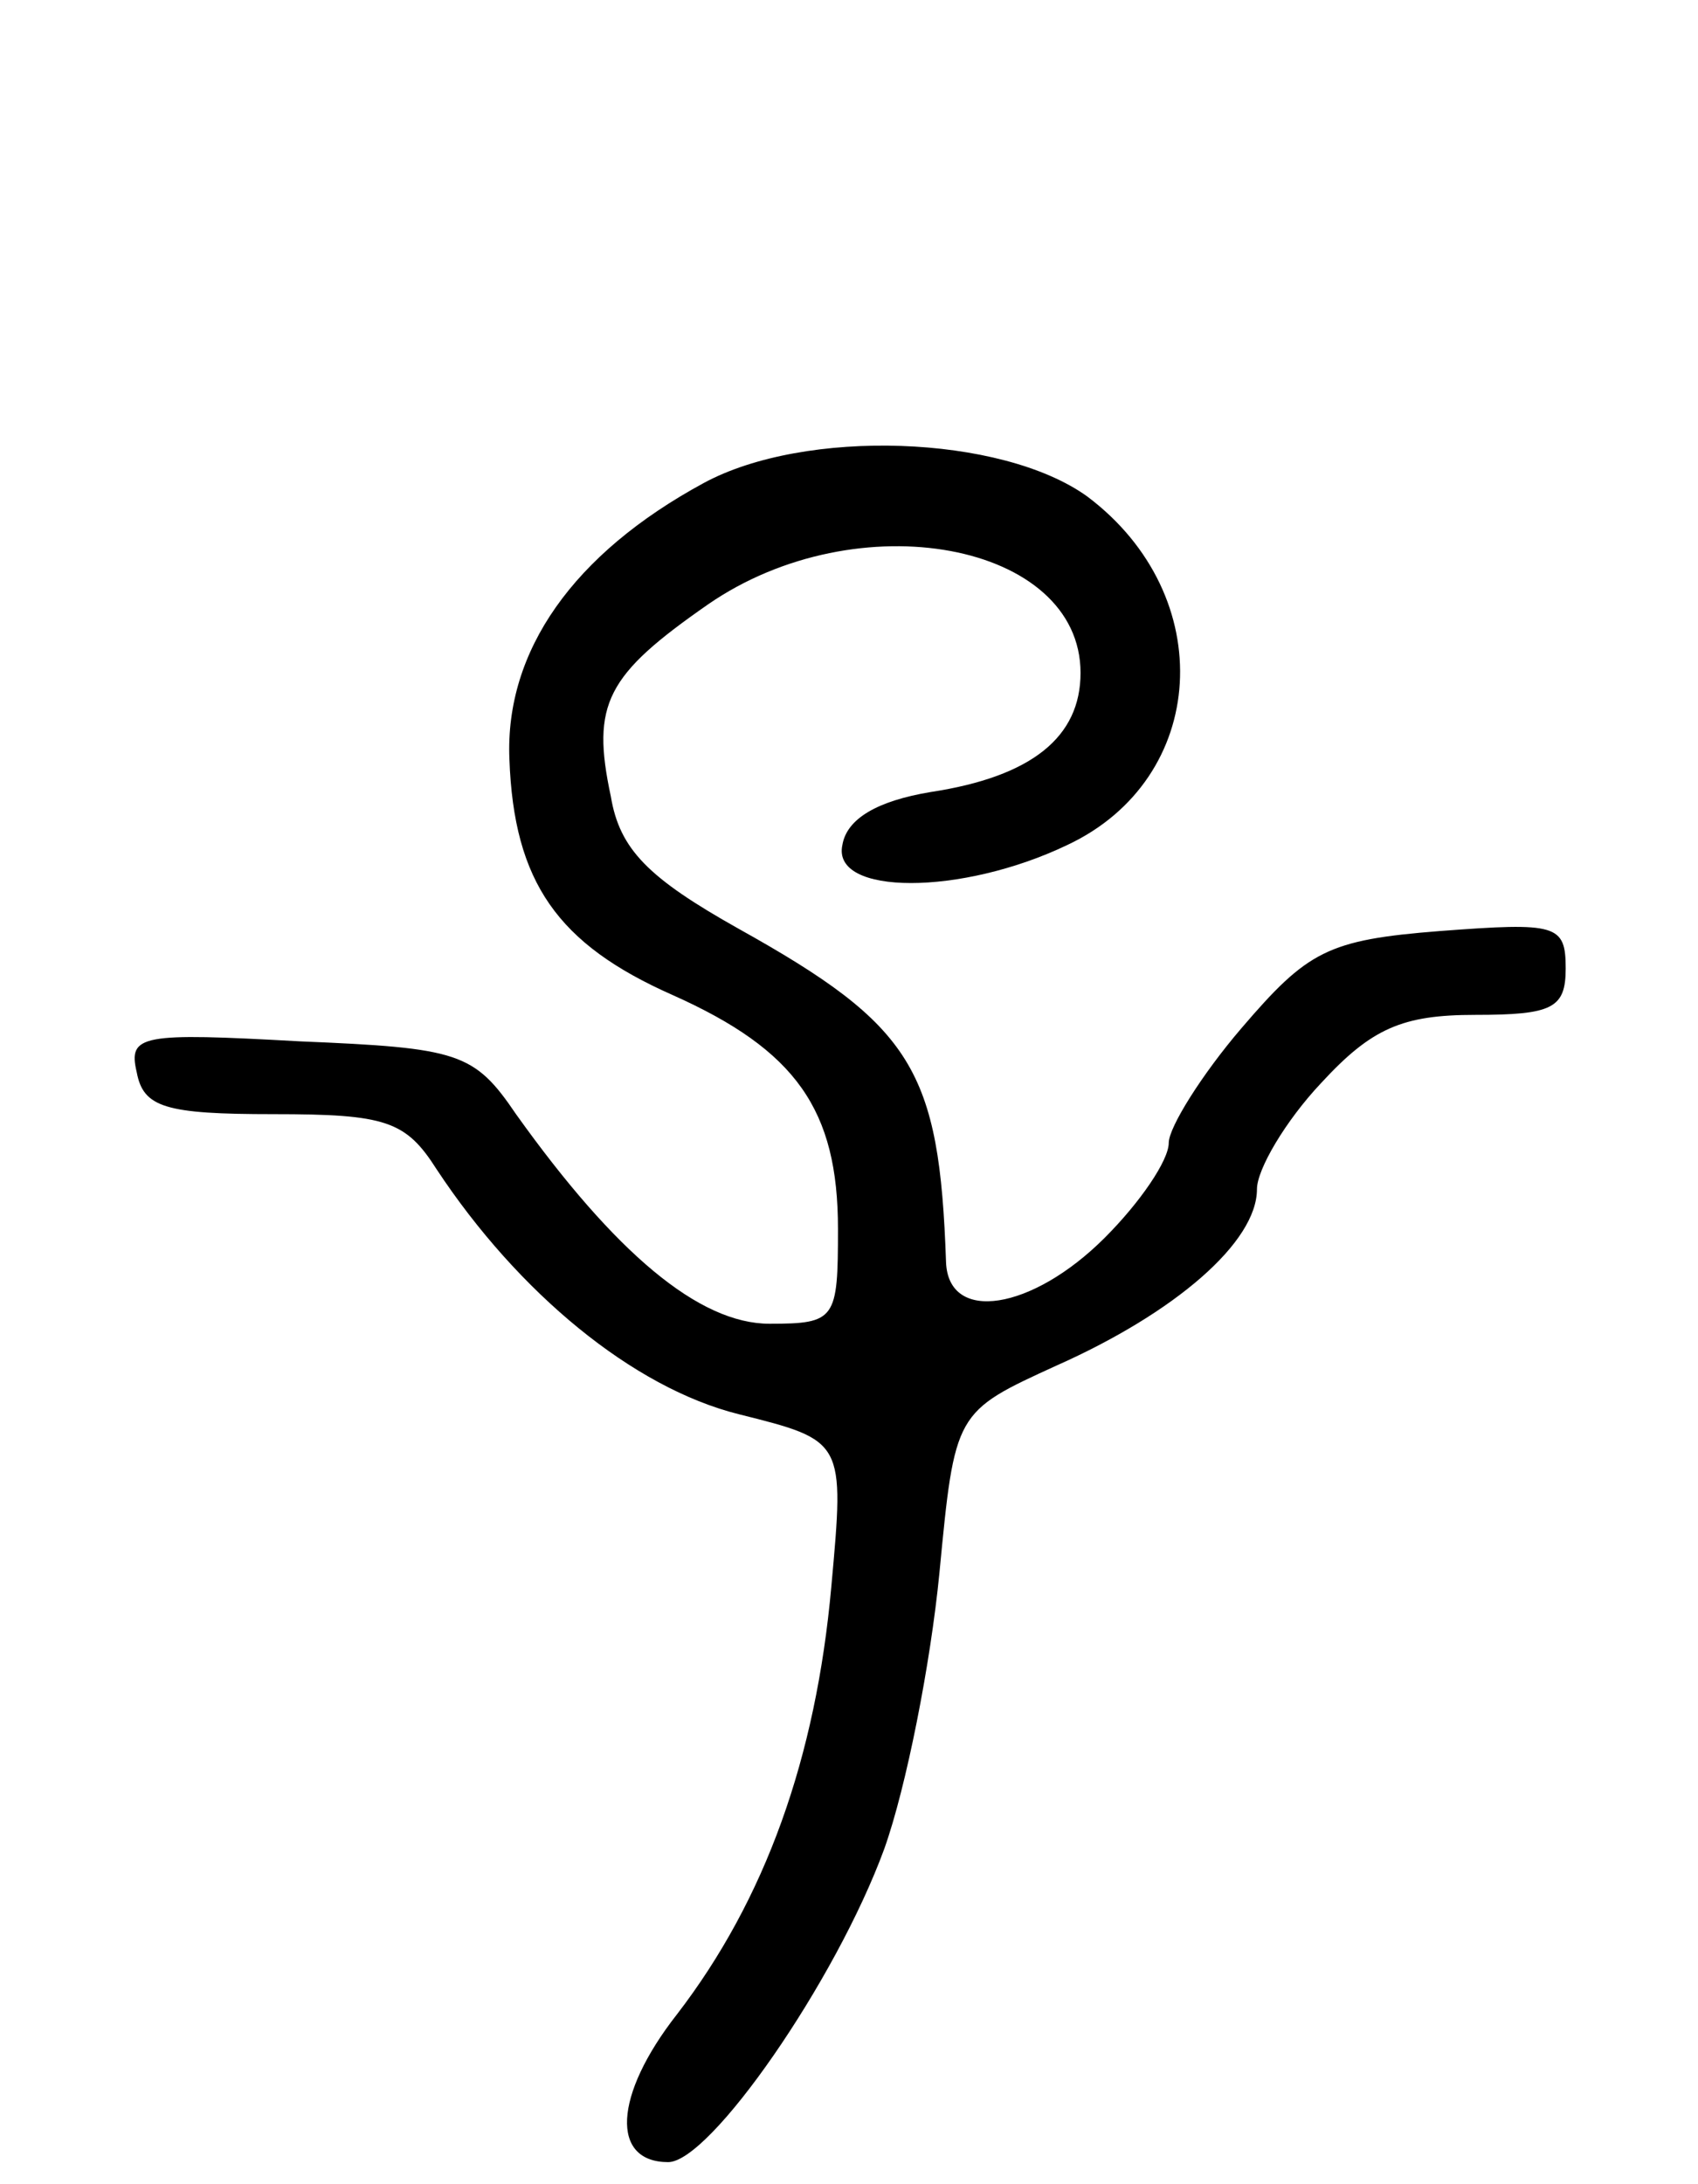 <svg version="1.0" xmlns="http://www.w3.org/2000/svg"
 width="77pt" height="99pt" viewBox="0 0 77 99"
 preserveAspectRatio="xMidYMid meet">
<g transform="translate(0,99) scale(0.1,-0.1)"
fill="#000000" stroke="none">
<path d="M319 771 c-59 -32 -90 -76 -88 -125 2 -56 22 -84 74 -107 56 -25 75
-52 75 -106 0 -41 -1 -43 -31 -43 -32 0 -70 32 -115 95 -19 28 -26 30 -98 33
-72 4 -78 3 -74 -14 3 -16 13 -19 62 -19 51 0 60 -3 74 -25 37 -56 89 -99 137
-111 48 -12 48 -12 42 -78 -7 -78 -30 -142 -70 -194 -29 -37 -30 -67 -4 -67
19 0 76 82 98 142 10 28 21 84 25 125 7 73 7 73 53 94 54 24 91 56 91 80 0 9
13 31 29 48 23 25 37 31 70 31 35 0 41 3 41 21 0 20 -4 21 -57 17 -51 -4 -60
-9 -90 -44 -18 -21 -33 -45 -33 -52 0 -8 -13 -27 -29 -43 -33 -33 -71 -39 -72
-11 -3 87 -15 107 -94 151 -41 23 -54 36 -58 60 -9 42 -2 55 44 87 68 47 169
28 169 -31 0 -29 -22 -47 -68 -54 -24 -4 -38 -12 -40 -24 -5 -23 54 -23 102 0
64 30 69 113 9 158 -39 28 -128 31 -174 6z"/>
</g>
</svg>
